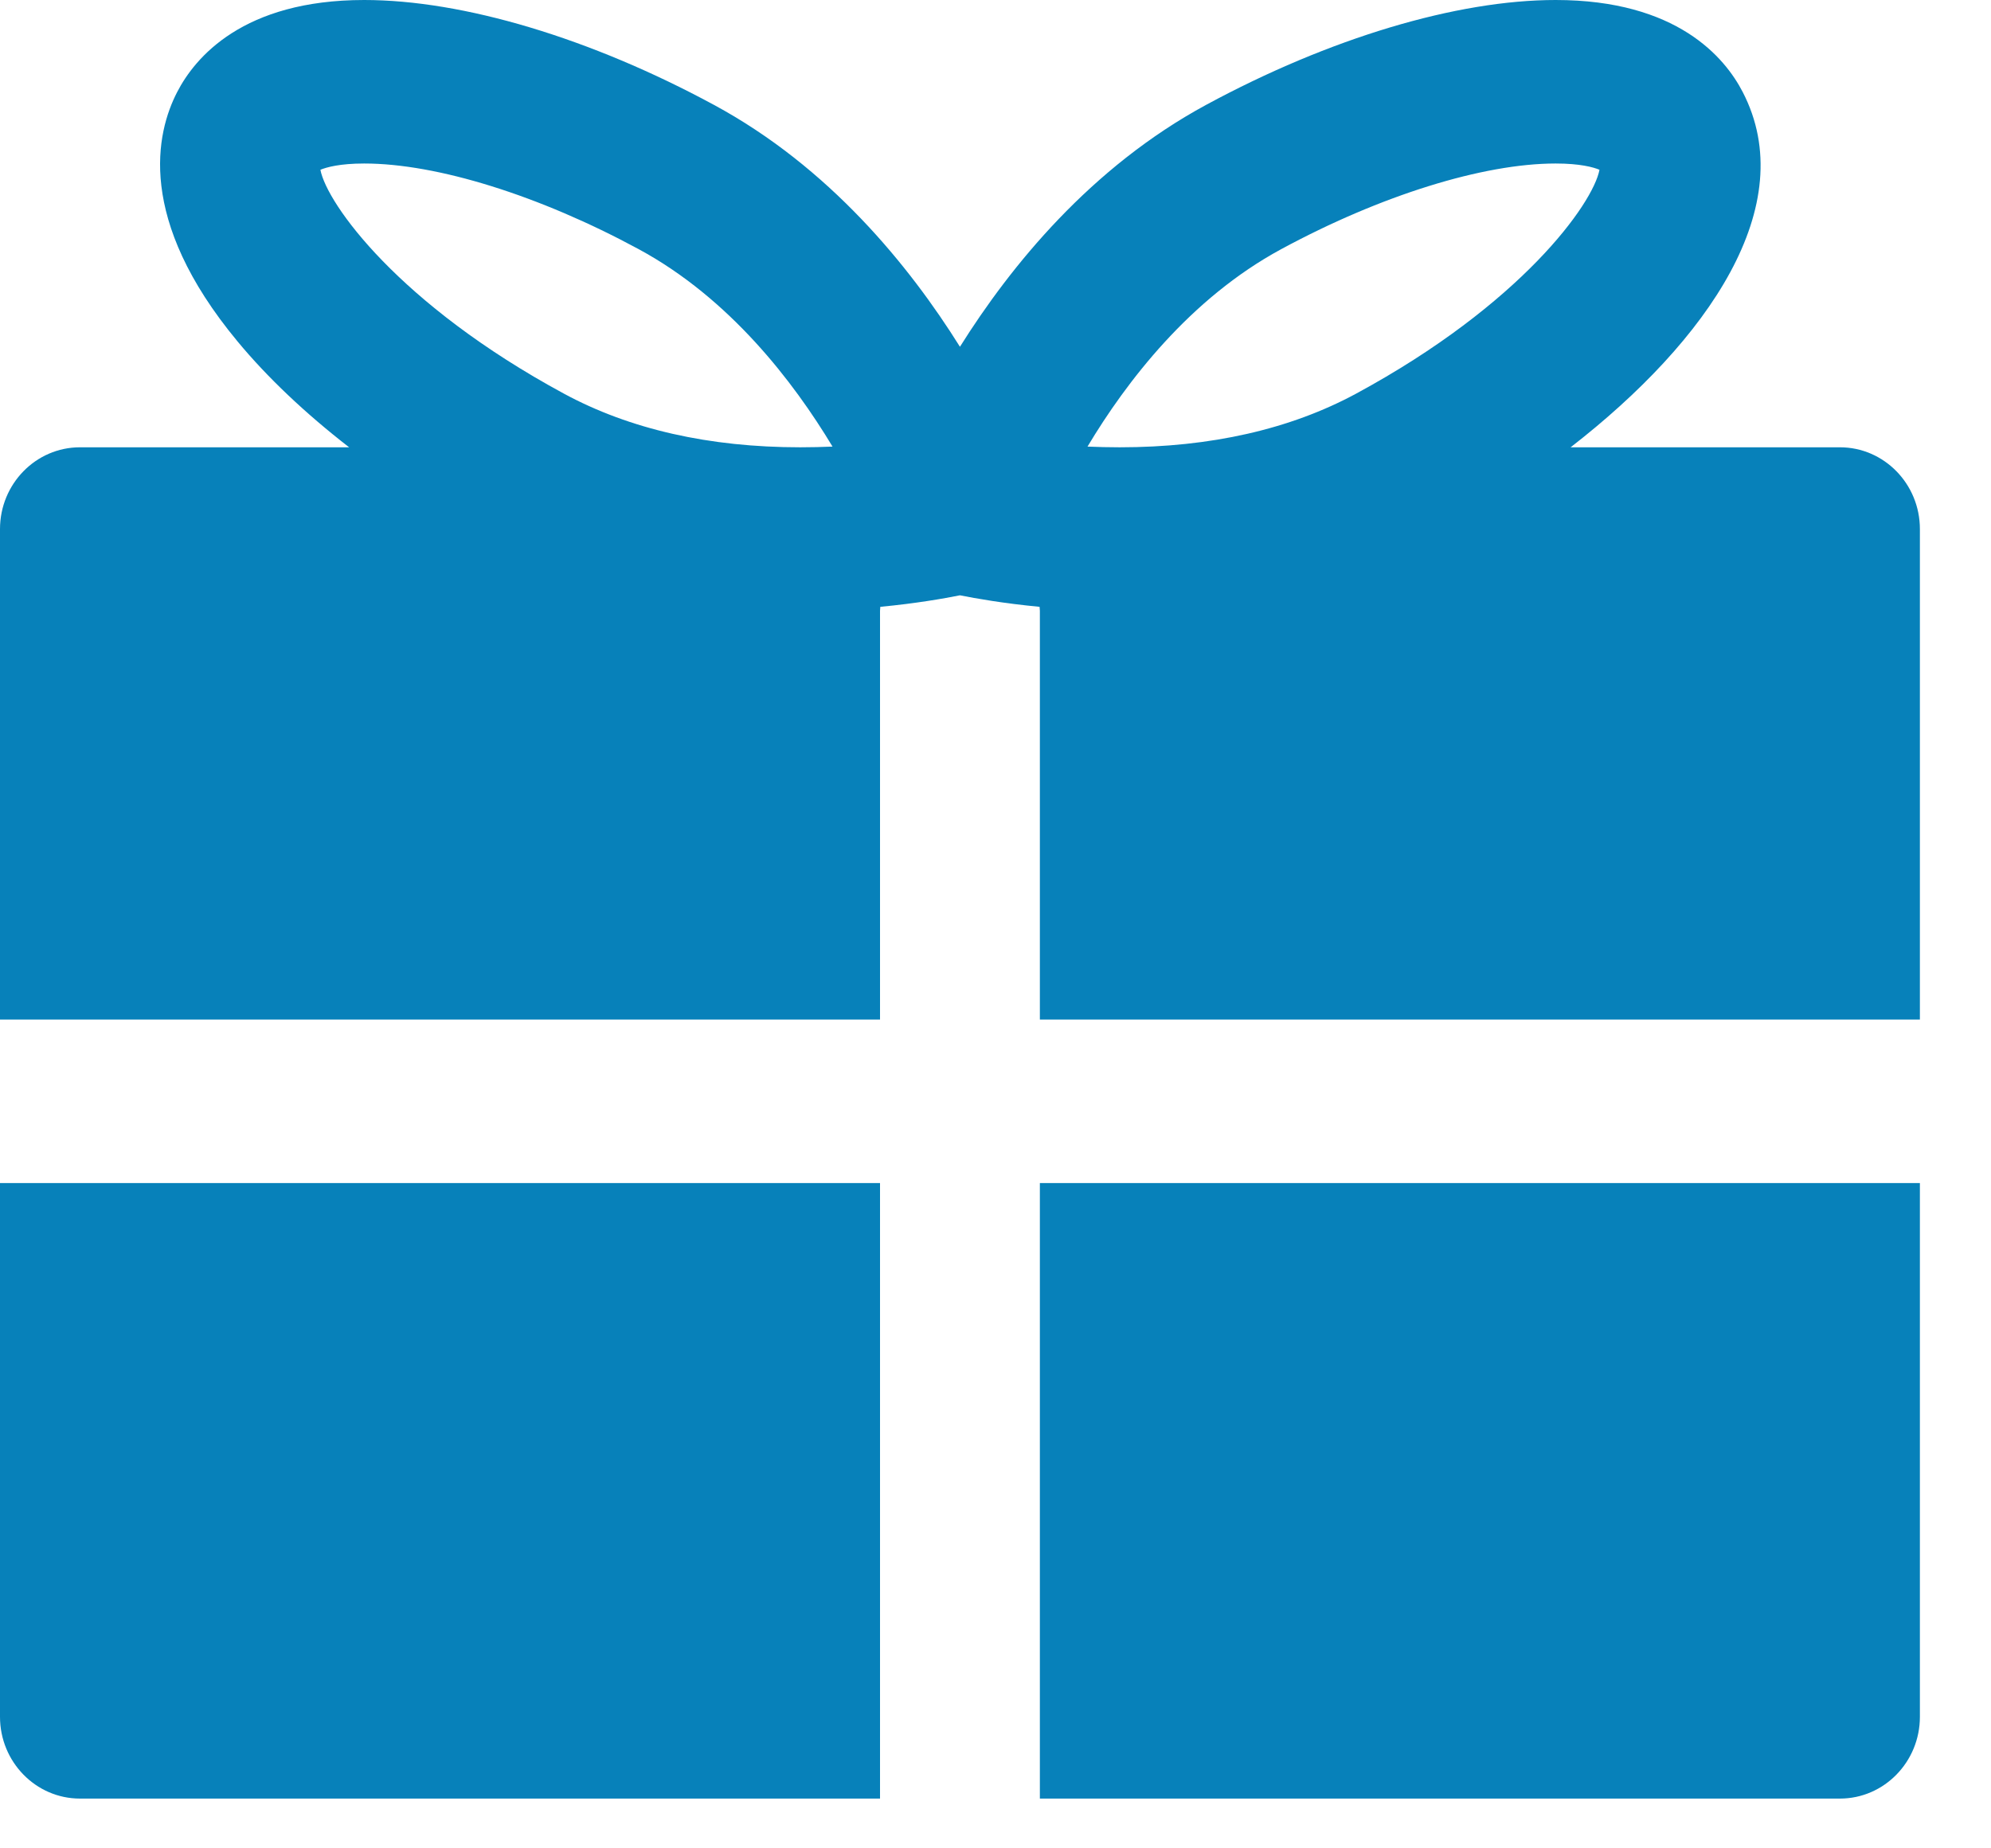 <svg width="14" height="13" viewBox="0 0 14 13" fill="none" xmlns="http://www.w3.org/2000/svg">
<path d="M0 12.075C0 12.392 0.252 12.65 0.562 12.65H6.188V8.321H0V12.075Z" fill="#0781BA"/>
<path d="M12.938 3.146H11.044C12.012 2.395 12.667 1.444 12.254 0.647C12.129 0.405 11.792 0 10.939 0C10.242 0 9.347 0.269 8.482 0.737C7.671 1.176 7.108 1.868 6.75 2.439C6.393 1.868 5.83 1.175 5.019 0.737C4.154 0.269 3.258 0 2.561 0C1.708 0 1.371 0.405 1.246 0.647C1.098 0.933 0.956 1.54 1.67 2.401C1.881 2.656 2.148 2.908 2.455 3.146H0.562C0.252 3.146 0 3.404 0 3.721V7.171H6.188V4.296C6.188 4.287 6.19 4.278 6.19 4.268C6.443 4.244 6.64 4.209 6.75 4.187C6.86 4.209 7.058 4.244 7.31 4.268C7.31 4.278 7.312 4.287 7.312 4.296V7.171H13.5V3.721C13.5 3.404 13.248 3.146 12.938 3.146ZM9.008 1.753C9.706 1.375 10.428 1.15 10.939 1.15C11.11 1.15 11.204 1.176 11.247 1.194C11.202 1.432 10.698 2.14 9.535 2.769C9.072 3.019 8.513 3.146 7.873 3.146C7.795 3.146 7.719 3.144 7.647 3.141C7.921 2.683 8.369 2.099 9.008 1.753ZM3.966 2.769C2.803 2.14 2.298 1.432 2.253 1.194C2.297 1.176 2.39 1.15 2.561 1.15C3.073 1.15 3.794 1.375 4.492 1.753C5.131 2.099 5.579 2.684 5.854 3.141C5.782 3.144 5.706 3.146 5.627 3.146C4.987 3.146 4.428 3.019 3.966 2.769Z" fill="#0781BA"/>
<path d="M7.312 12.65H12.938C13.248 12.65 13.5 12.392 13.5 12.075V8.321H7.312V12.65Z" fill="#0781BA"/>
</svg>
